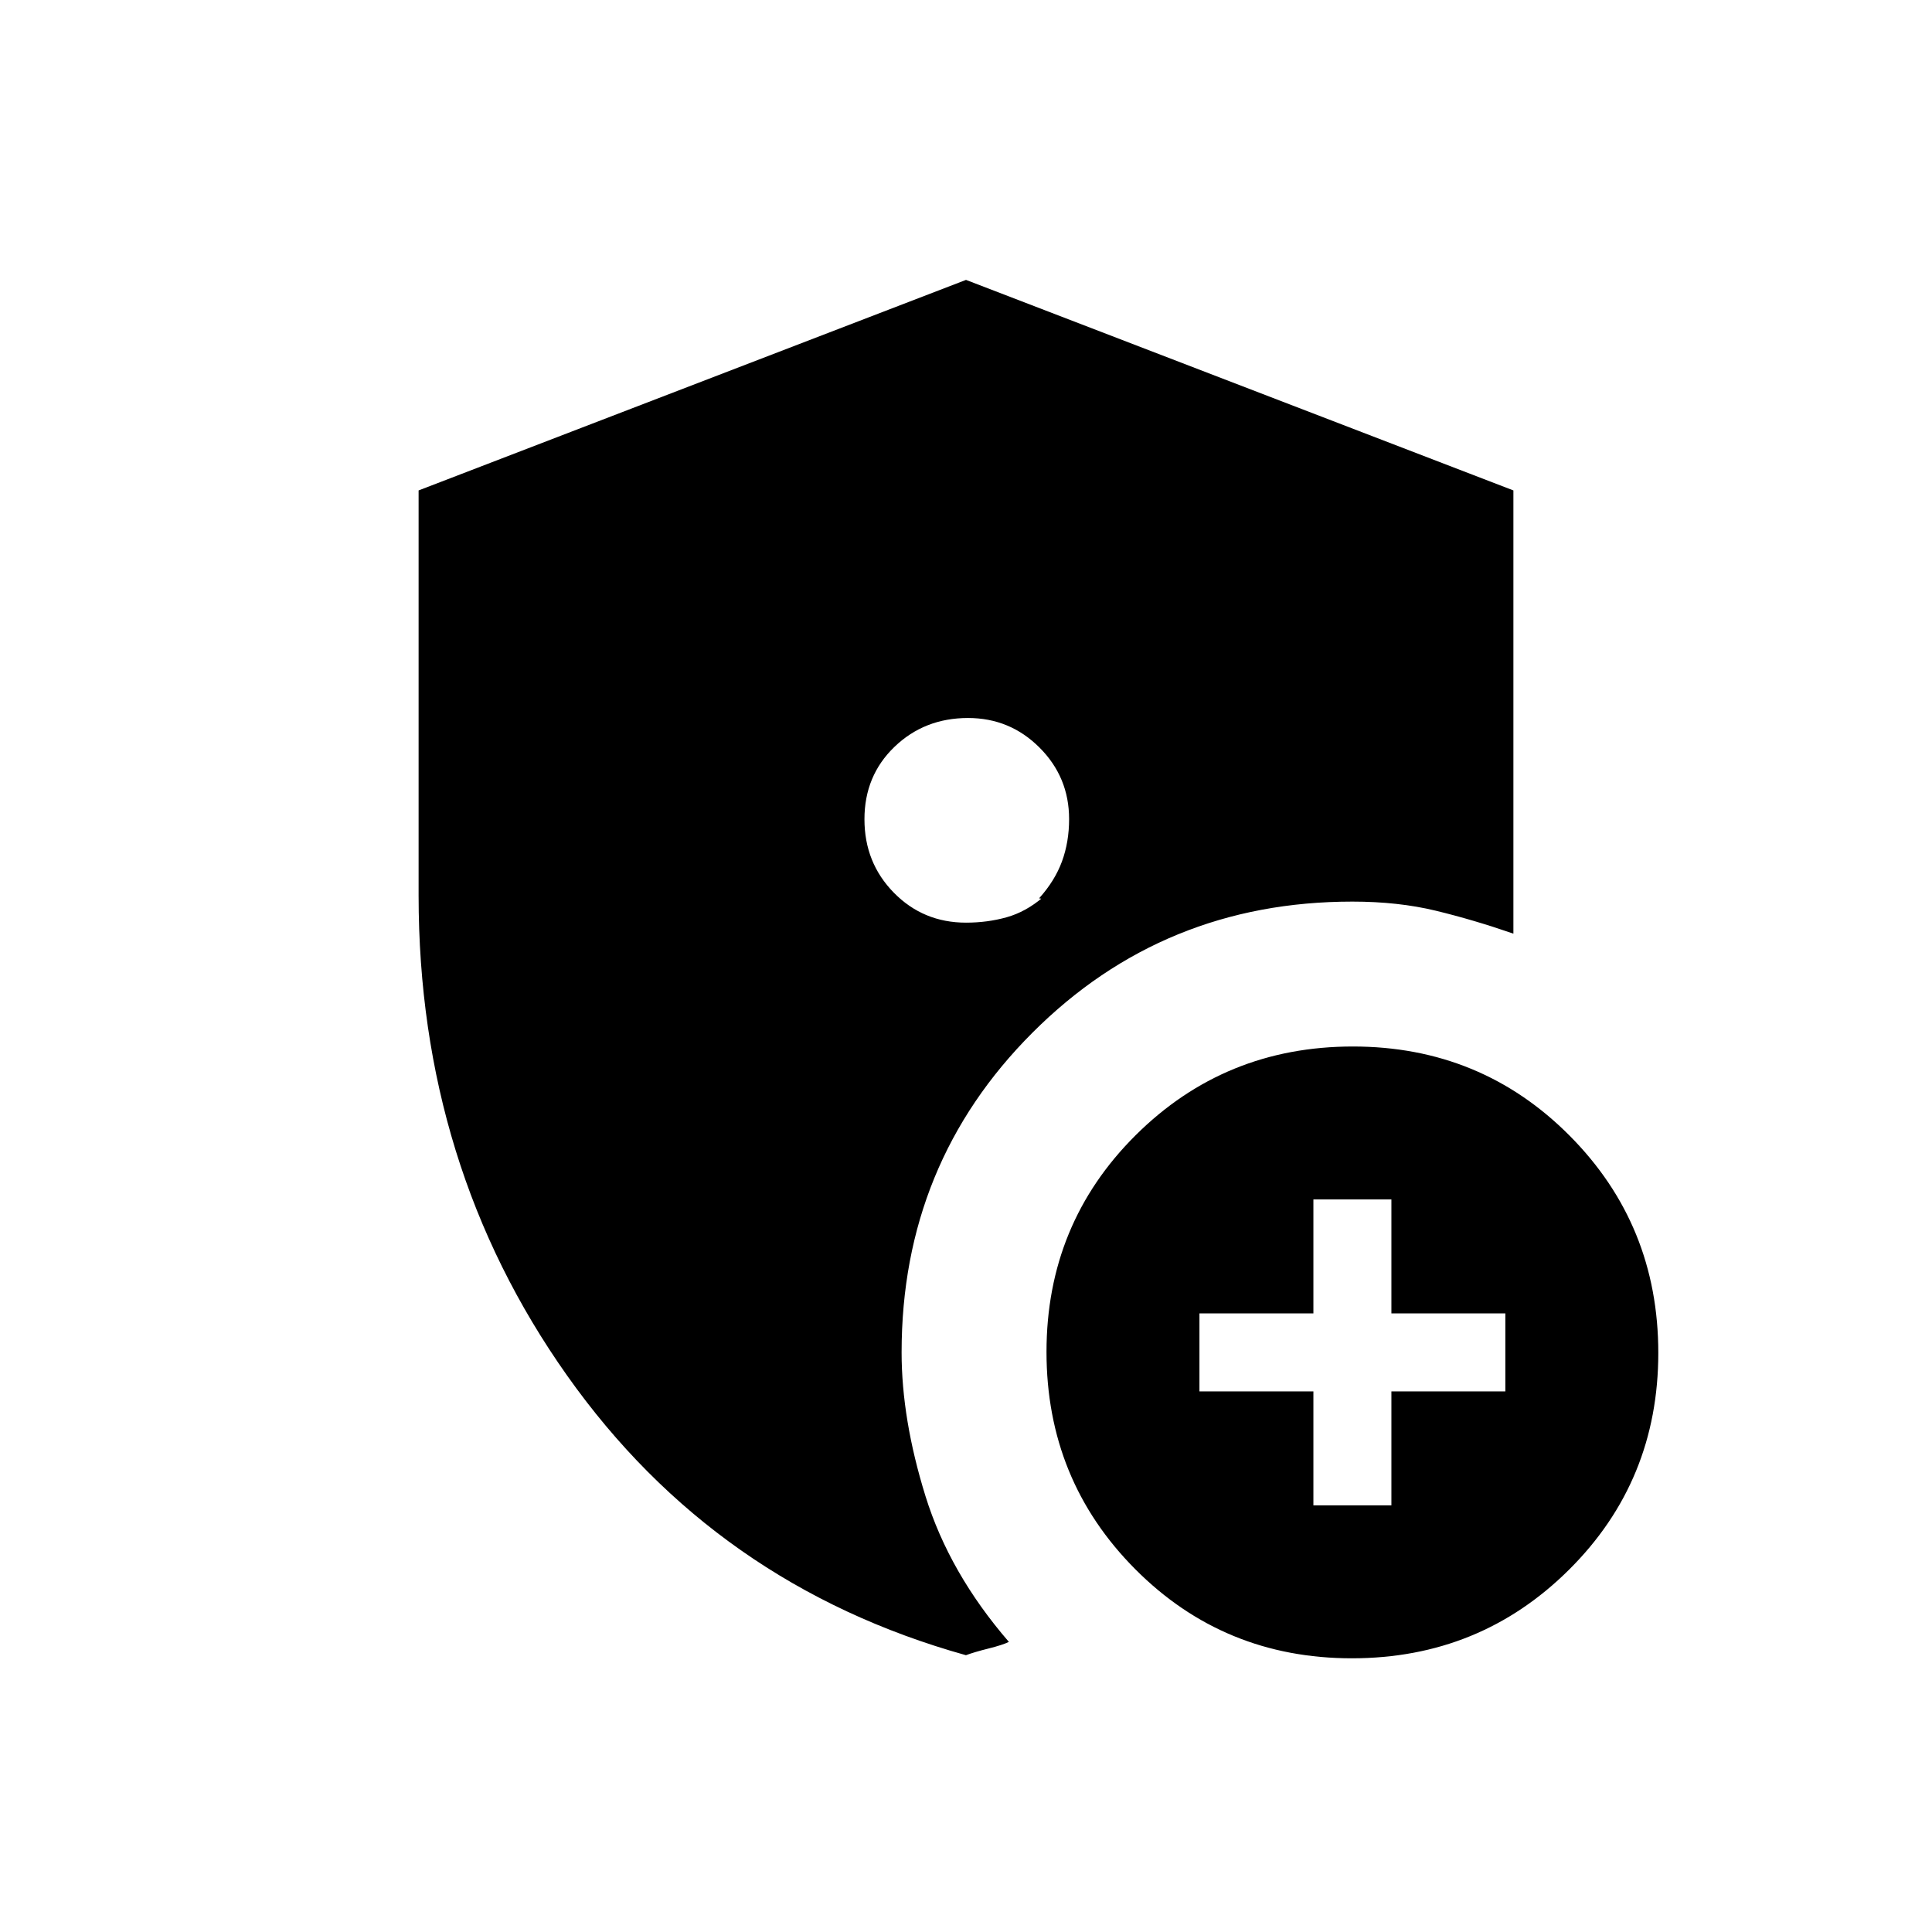 <svg xmlns="http://www.w3.org/2000/svg" height="20" viewBox="0 -960 960 960" width="20"><path d="M481-603.23q-21.65 0-36.56 14.35-14.9 14.34-14.9 35.96t14.61 36.5q14.61 14.88 35.85 14.88 10.69 0 20.23-2.69 9.54-2.69 17.92-9.85-.14.29-.3.53-.16.24-1.54-.07 7.84-8.7 11.38-18.35 3.54-9.66 3.54-21.03 0-20.83-14.7-35.53-14.7-14.7-35.53-14.7ZM652.62-212h38.76v-56.62H748v-38.76h-56.62V-364h-38.76v56.62H596v38.76h56.62V-212Zm19.15 76q-63.62 0-107.69-44.3Q520-224.61 520-288.23q0-63.62 44.3-107.69Q608.61-440 672.23-440q63.62 0 107.69 44.3Q824-351.39 824-287.77q0 63.62-44.3 107.69Q735.39-136 671.77-136Zm-191.8-1.54q-124.51-34.77-198.24-139.04Q208-380.85 208-515v-201.31l272-104.61 272 104.61v220.23q-19.77-6.84-38.5-11.38Q694.77-512 672-512q-93.85 0-158.92 65.08Q448-381.85 448-288q0 33.23 11.88 71.46 11.89 38.23 41.43 72.39-3.08 1.53-10.16 3.3-7.07 1.77-11.18 3.31Z"/></svg>